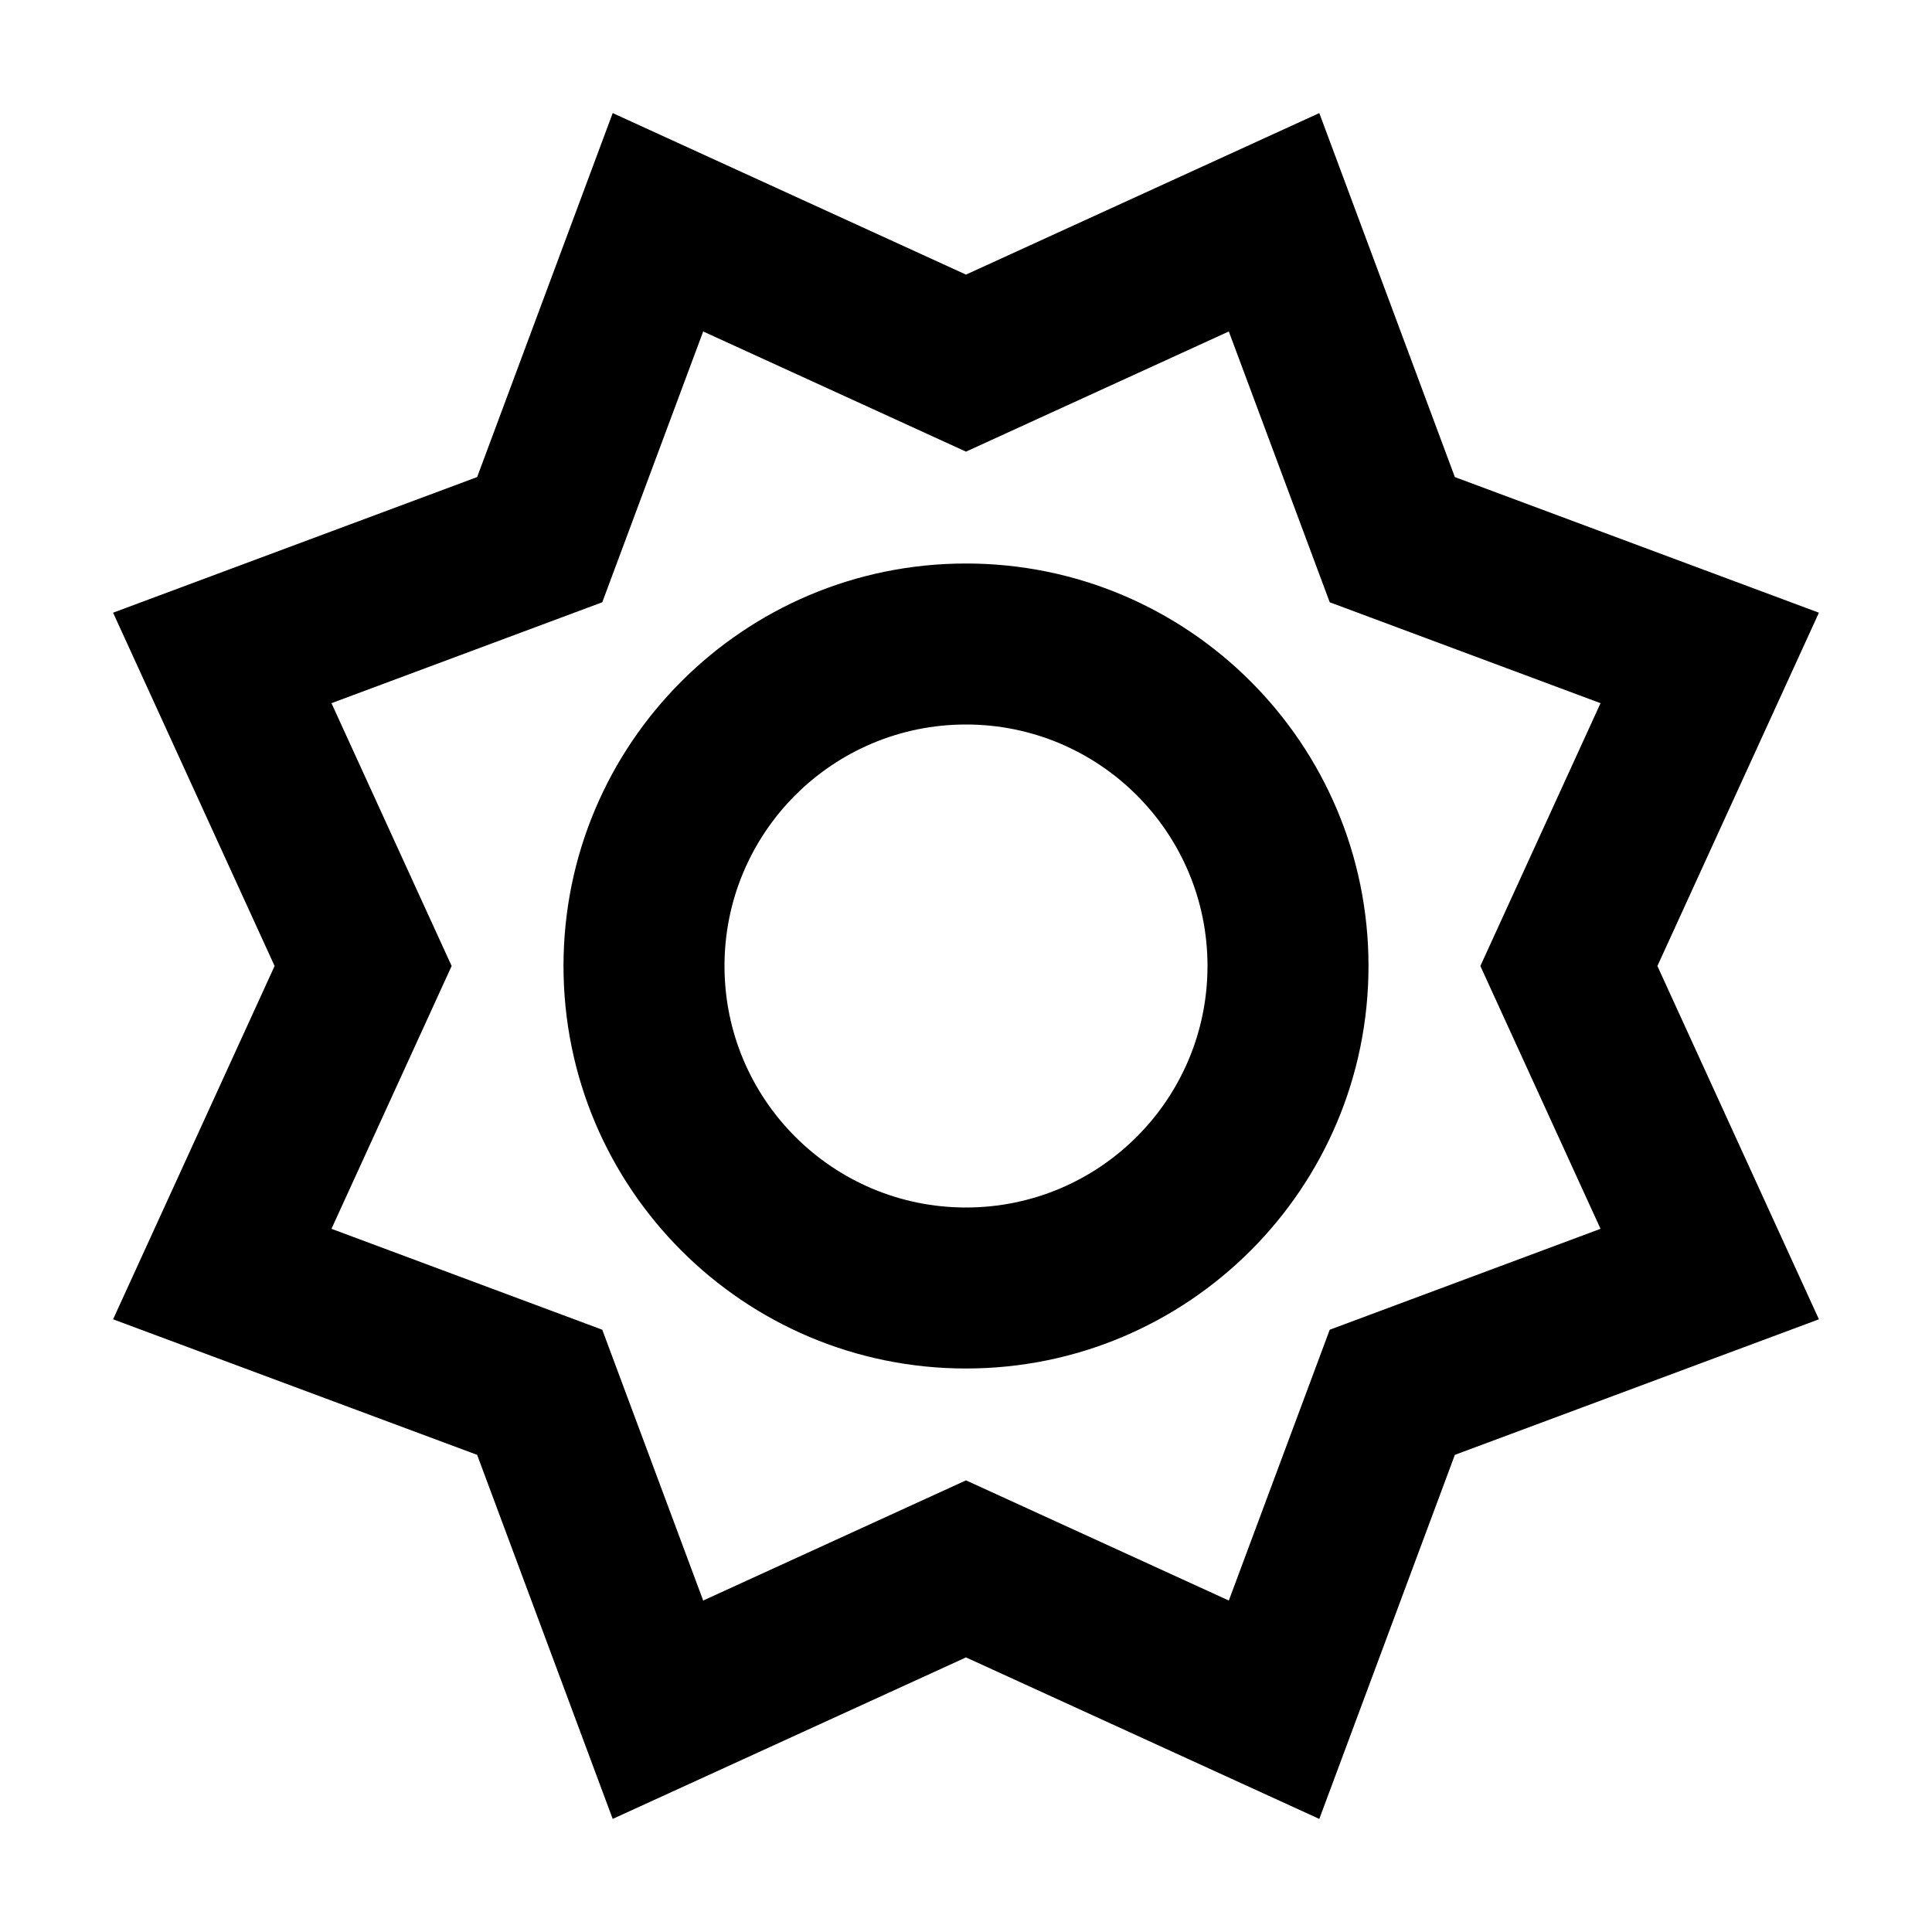 <svg width="30" height="30" viewBox="0 0 30 30" fill="none" xmlns="http://www.w3.org/2000/svg">
<path fill-rule="evenodd" clip-rule="evenodd" d="M7.409 22.591L9.514 28.244L15 25.736L20.486 28.244L22.591 22.591L28.244 20.486L25.736 15L28.244 9.514L22.591 7.408L20.486 1.756L15 4.264L9.514 1.756L7.409 7.408L1.756 9.514L4.264 15L1.756 20.486L7.409 22.591ZM19.081 24.853L15 22.987L10.919 24.853L9.352 20.648L5.147 19.081L7.013 15L5.147 10.919L9.352 9.352L10.919 5.147L15 7.013L19.081 5.147L20.648 9.352L24.853 10.919L22.987 15L24.853 19.081L20.648 20.648L19.081 24.853ZM15 21.25C11.548 21.25 8.75 18.452 8.75 15C8.75 11.548 11.548 8.75 15 8.75C18.452 8.75 21.25 11.548 21.25 15C21.25 18.452 18.452 21.25 15 21.25ZM18.75 15C18.75 17.071 17.071 18.75 15 18.75C12.929 18.75 11.25 17.071 11.25 15C11.25 12.929 12.929 11.25 15 11.25C17.071 11.25 18.75 12.929 18.75 15Z" fill="black"/>
</svg>

